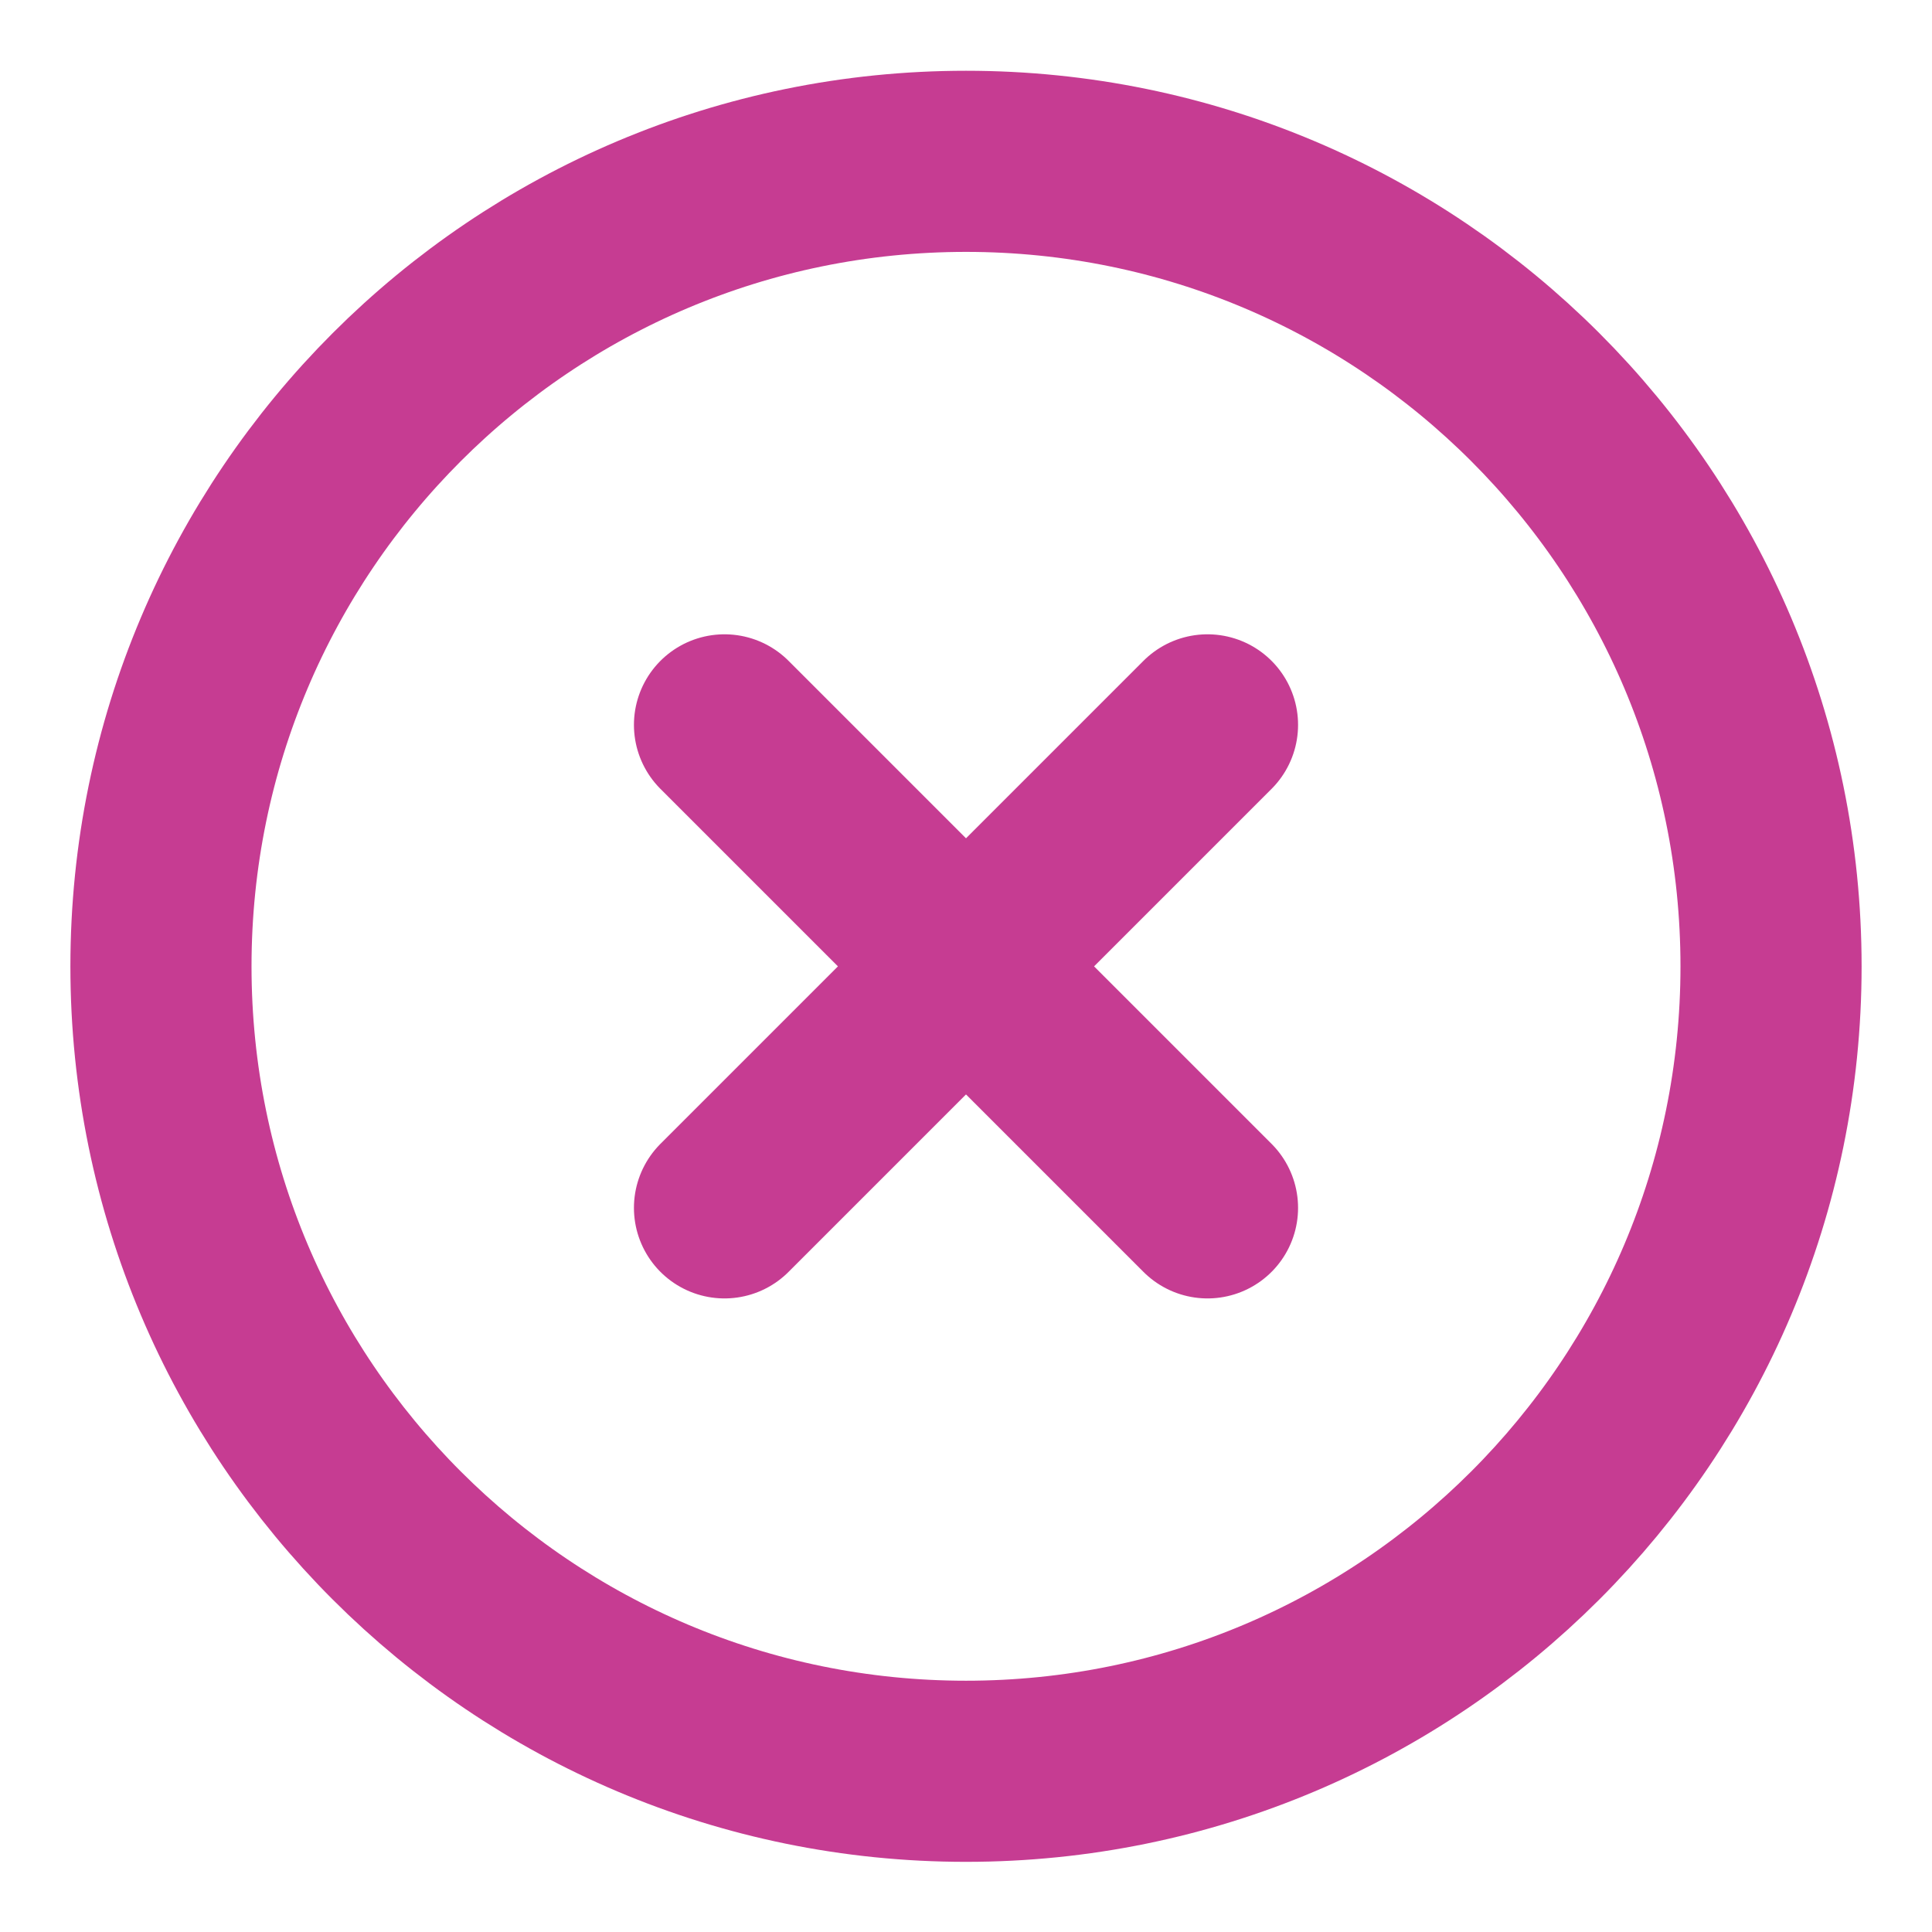 <svg width="16" height="16" viewBox="0 0 16 16" fill="none" xmlns="http://www.w3.org/2000/svg">
<g id="x-circle" clip-path="url(#clip0_22916_29454)">
<path id="Icon" d="M10 6.003L6 10.003M6 6.003L10 10.003M14.667 8.003C14.667 11.684 11.682 14.669 8 14.669C4.318 14.669 1.333 11.684 1.333 8.003C1.333 4.321 4.318 1.336 8 1.336C11.682 1.336 14.667 4.321 14.667 8.003Z" stroke="#C63C92" stroke-width="1.5" stroke-linecap="round" stroke-linejoin="round"/>
</g>
<defs>
<clipPath id="clip0_22916_29454">
<rect width="16" height="16" fill="white"/>
</clipPath>
</defs>
</svg>
